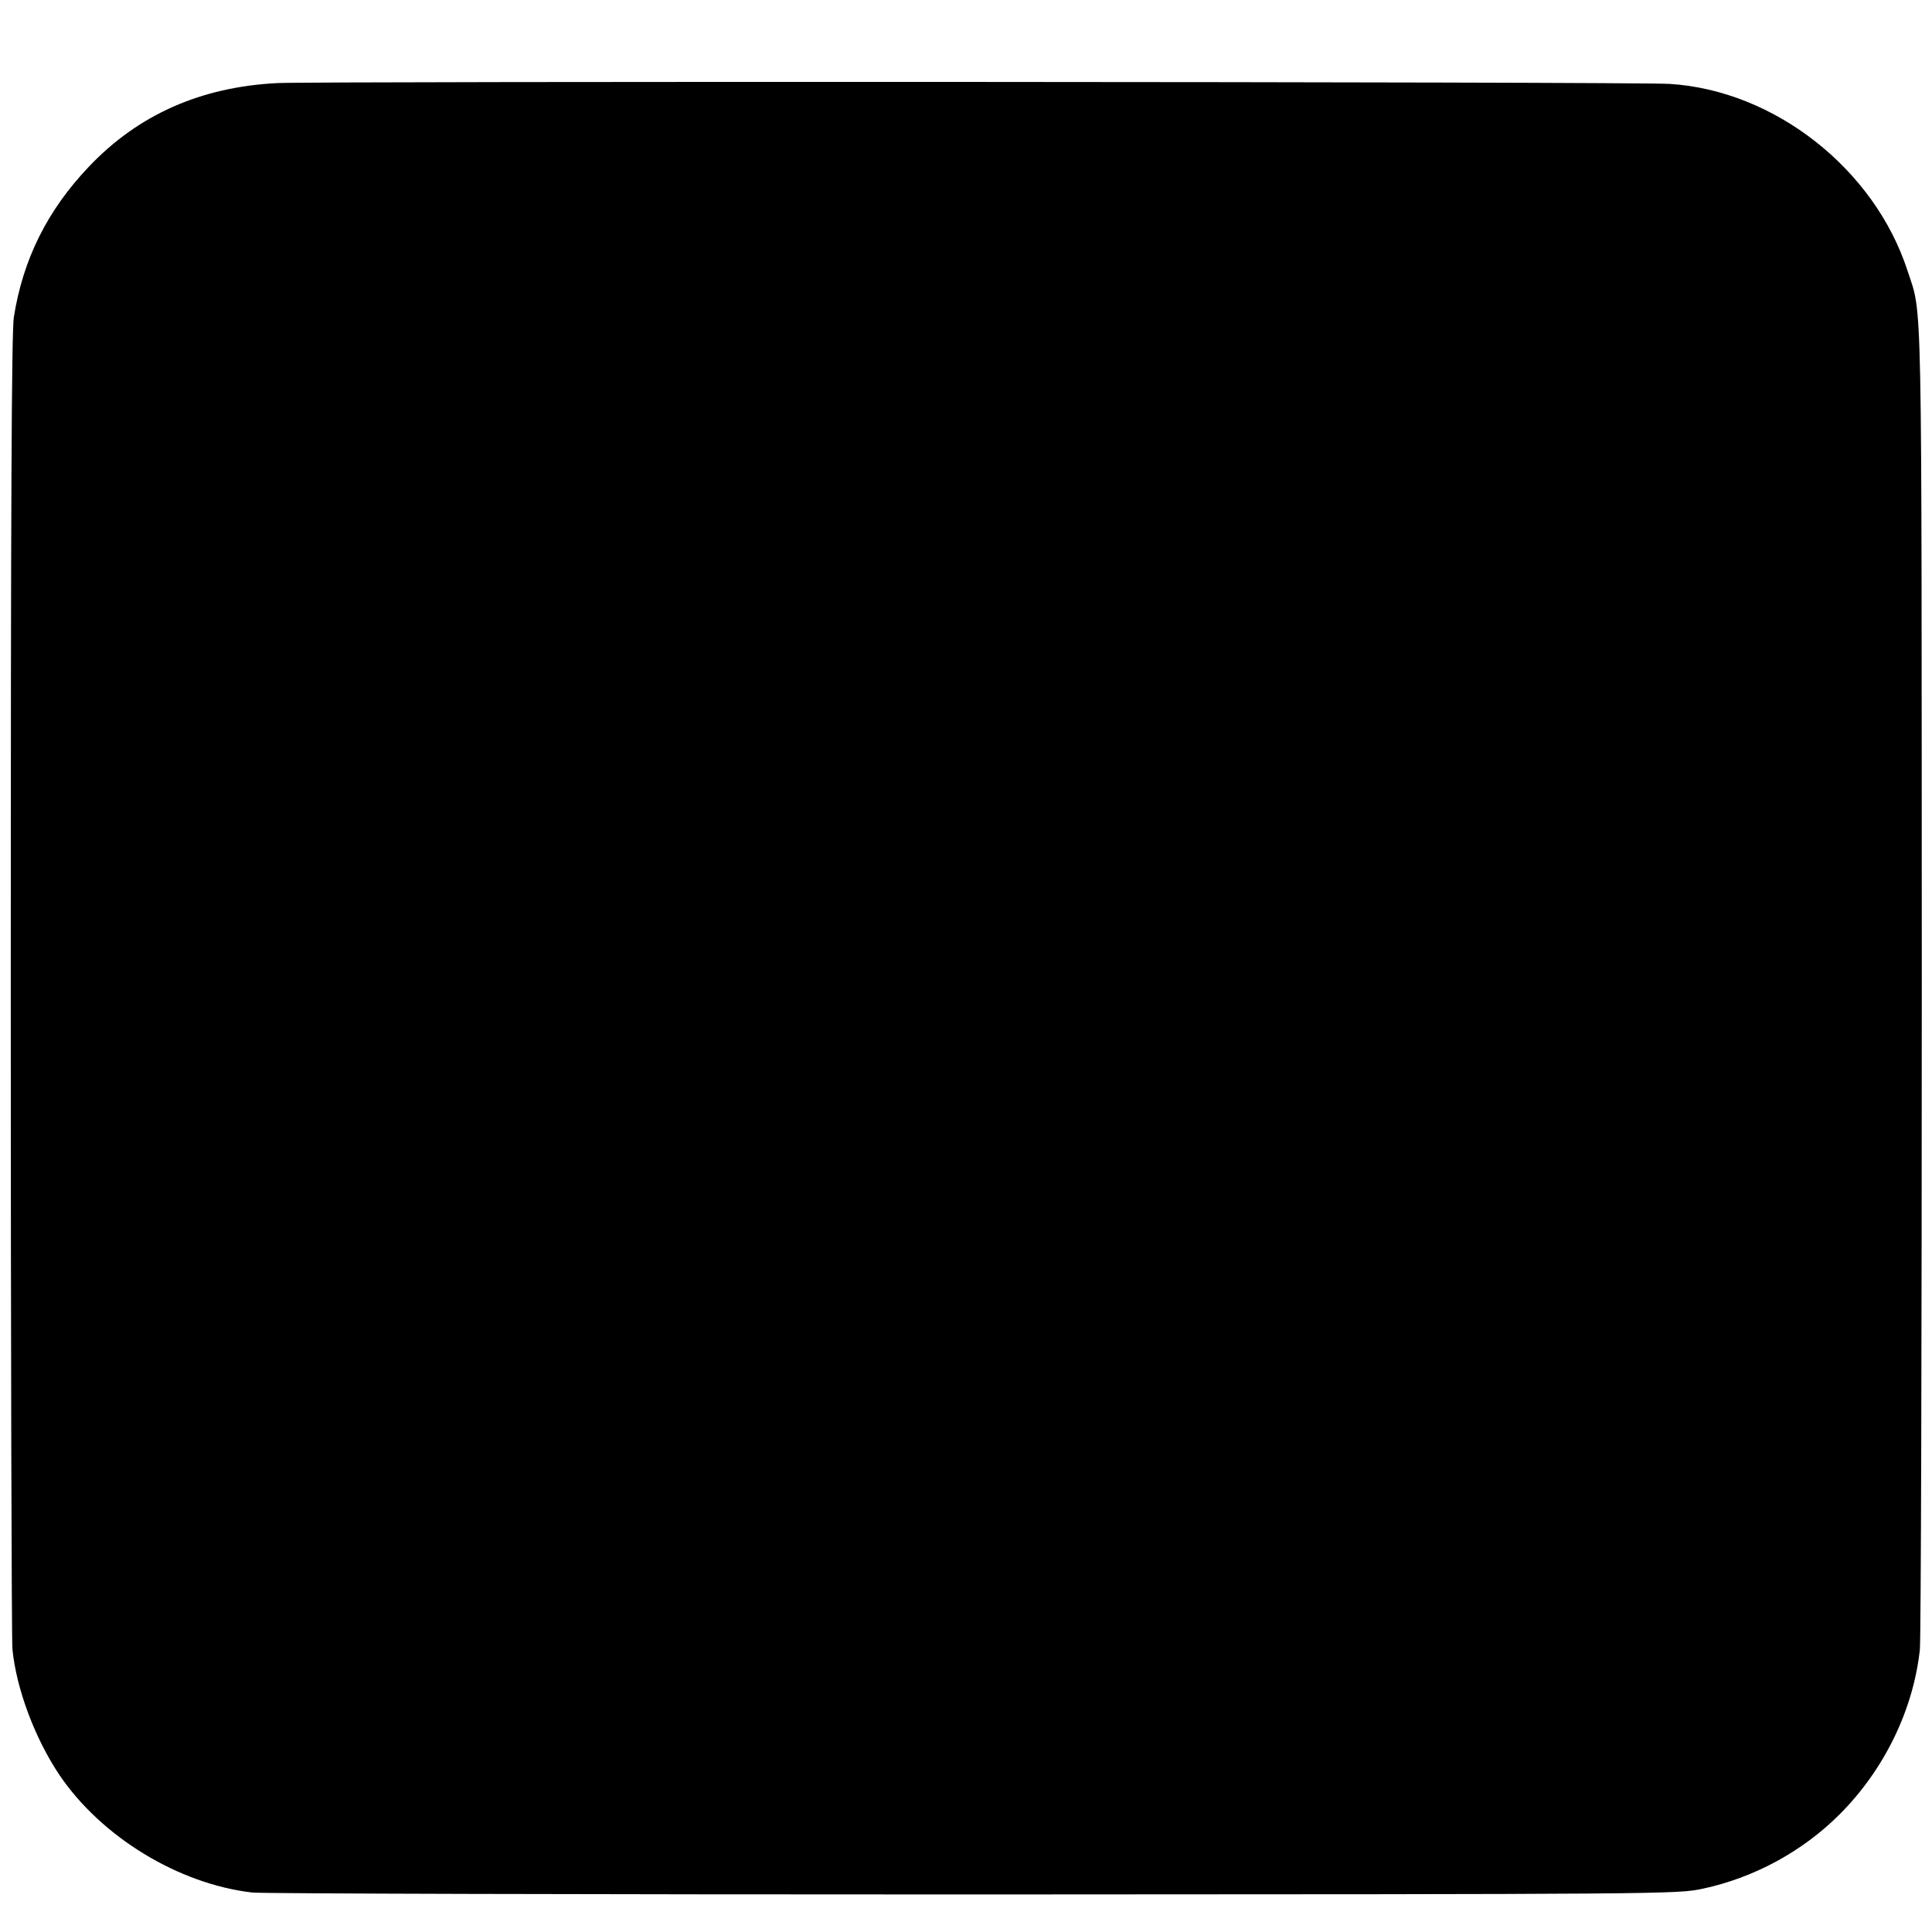 <?xml version="1.0" standalone="no"?>
<!DOCTYPE svg PUBLIC "-//W3C//DTD SVG 20010904//EN"
 "http://www.w3.org/TR/2001/REC-SVG-20010904/DTD/svg10.dtd">
<svg version="1.0" xmlns="http://www.w3.org/2000/svg"
 width="700pt" height="700pt" viewBox="0 0 700 700"
 preserveAspectRatio="xMidYMid meet">
<g transform="translate(0,700) scale(0.1,-0.1)"
fill="#000000" stroke="none">
<path d="M1005 6699 c-277 -14 -504 -114 -684 -304 -150 -158 -238 -335 -271
-545 -8 -55 -11 -687 -11 -2420 0 -1290 3 -2372 6 -2405 14 -144 82 -325 171
-457 152 -224 431 -394 698 -425 34 -4 1209 -7 2611 -7 2531 1 2551 1 2645 21
186 40 361 135 495 269 162 162 267 378 291 597 4 34 7 1124 7 2422 -1 2565 3
2406 -52 2575 -120 368 -481 652 -861 676 -114 8 -4896 10 -5045 3z"/>
</g>
</svg>
